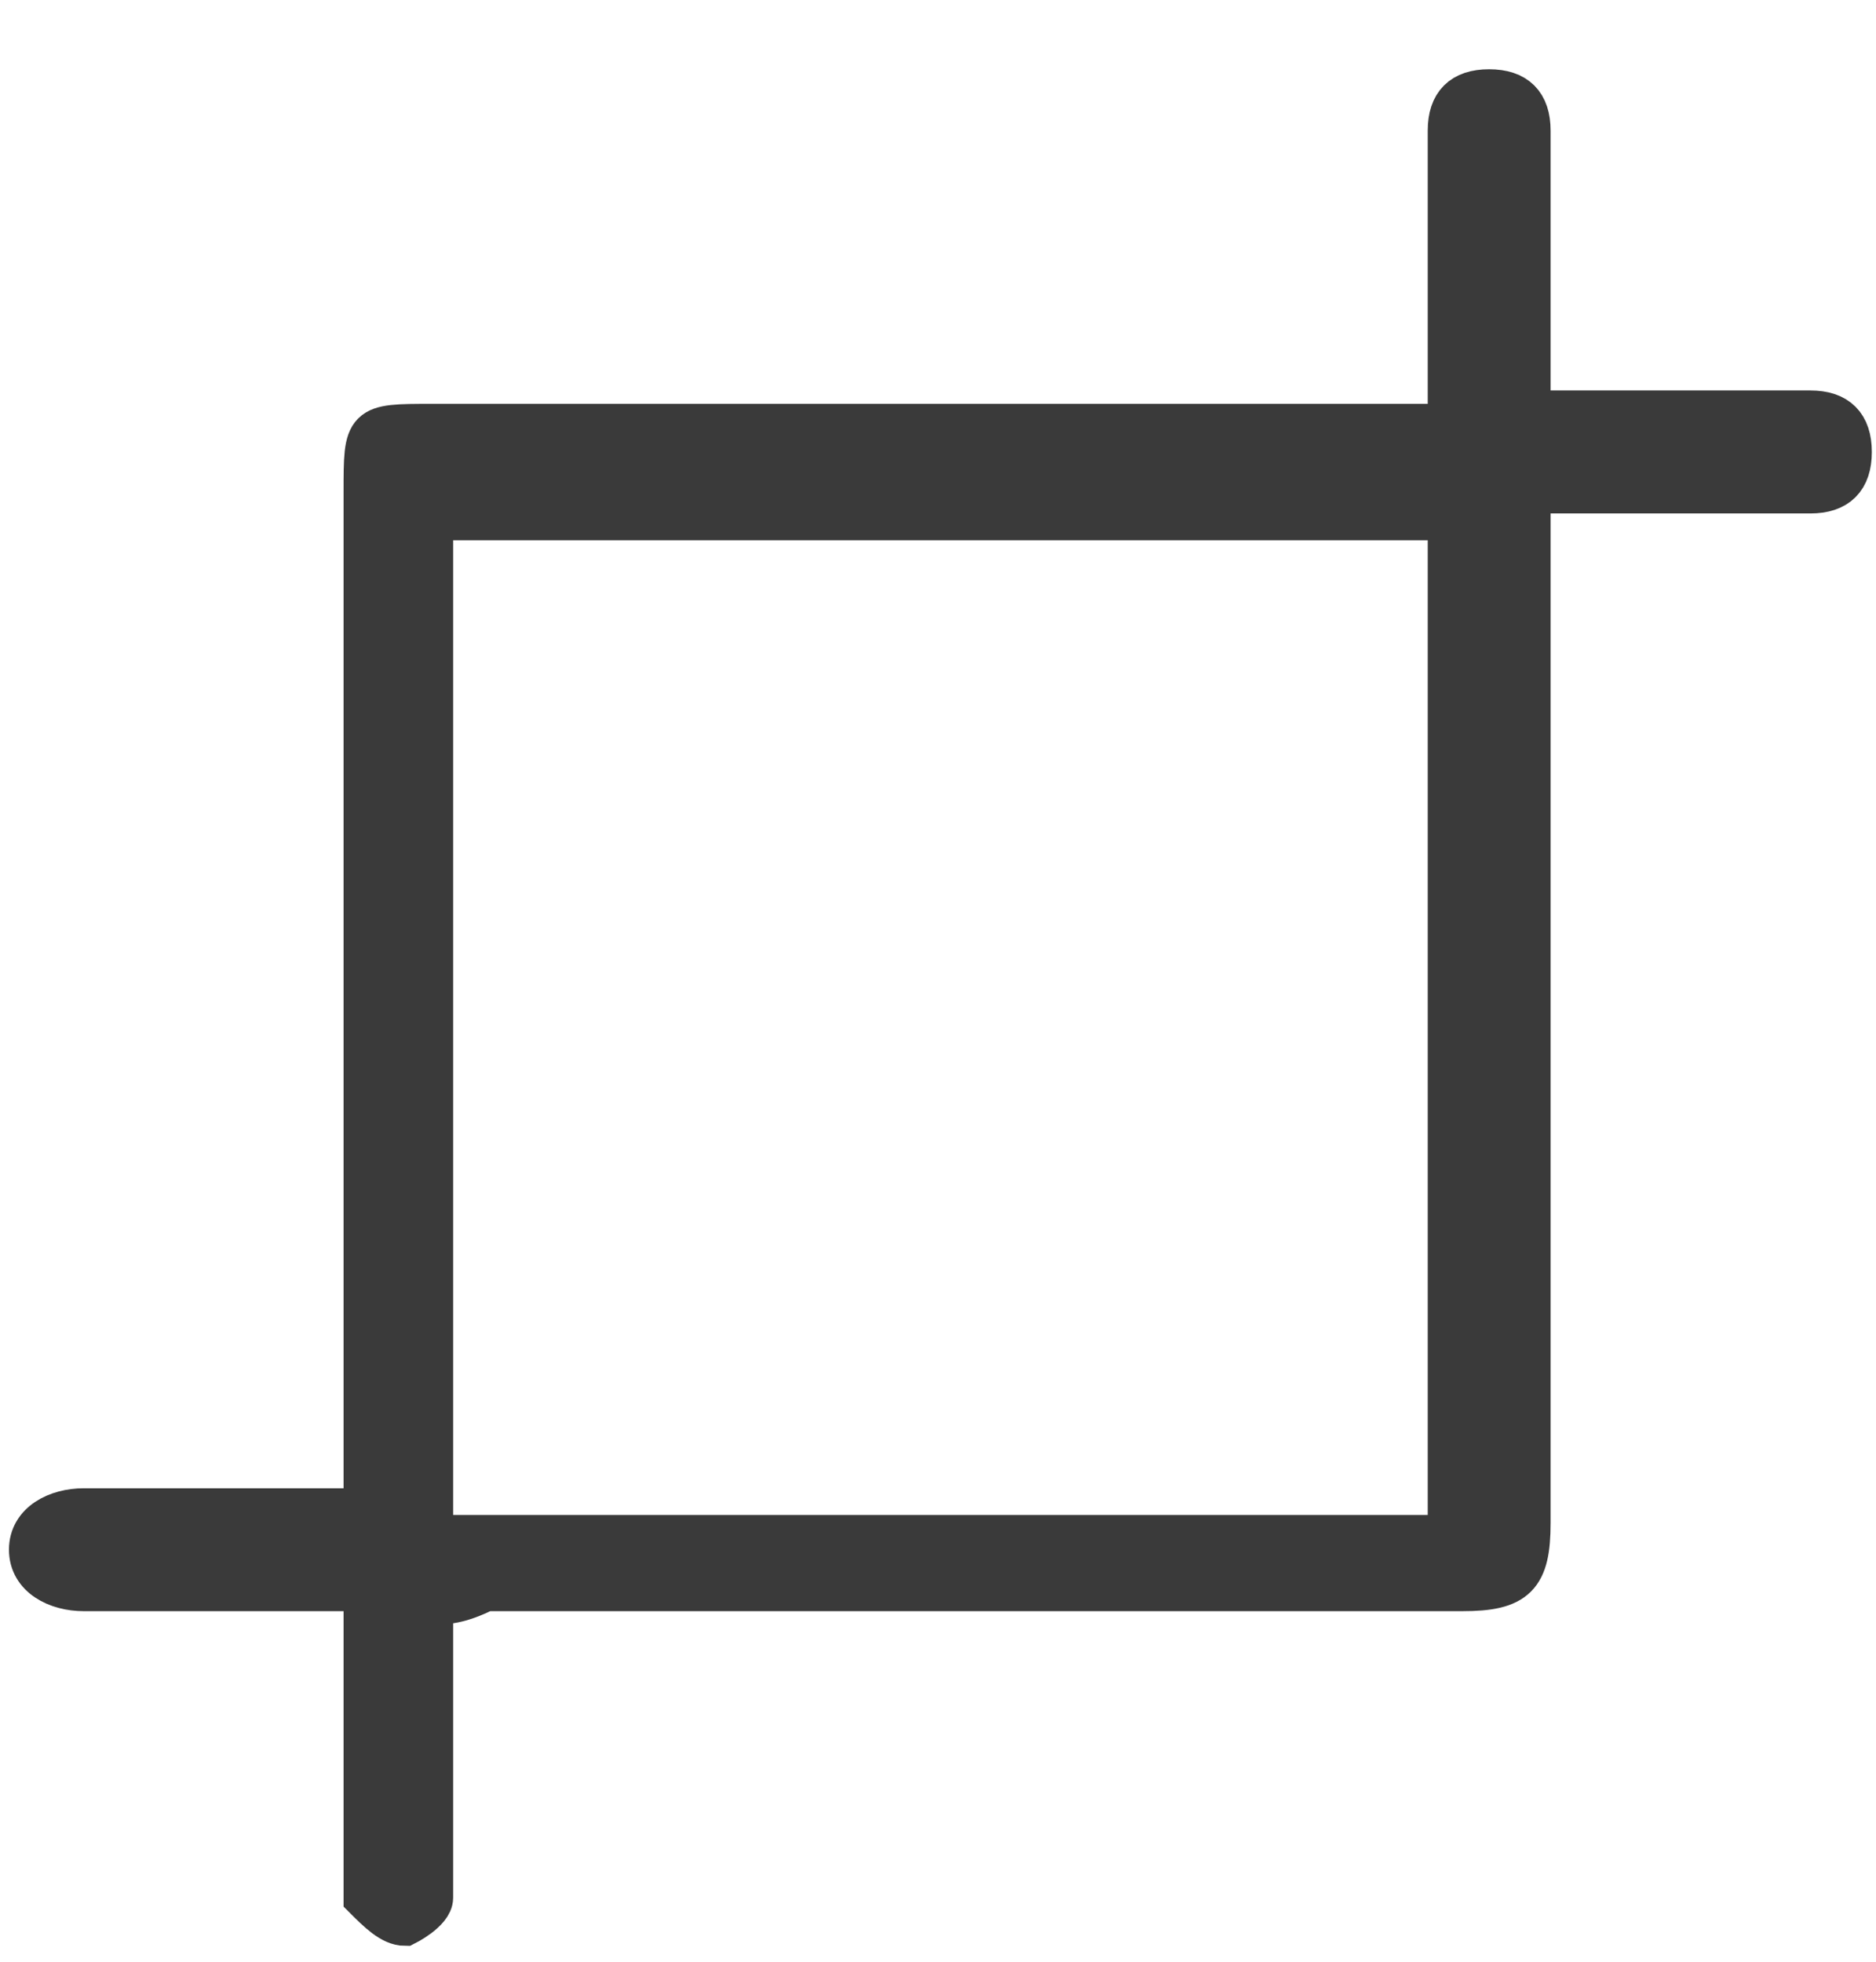 <svg width="22" height="23" viewBox="0 0 22 23" fill="none" xmlns="http://www.w3.org/2000/svg">
<path d="M5.064 18.797C5.064 19.896 5.064 20.838 5.064 21.779C5.064 21.936 5.064 22.093 5.064 22.25C5.064 22.407 4.75 22.564 4.75 22.564C4.593 22.564 4.436 22.407 4.279 22.25C4.279 22.093 4.279 21.936 4.279 21.779C4.279 20.838 4.279 19.739 4.279 18.64C4.122 18.64 3.965 18.64 3.808 18.64C2.867 18.64 2.082 18.64 1.14 18.64H0.983C0.669 18.64 0.355 18.483 0.355 18.169C0.355 17.856 0.669 17.699 0.983 17.699C1.925 17.699 2.867 17.699 3.808 17.699C3.965 17.699 4.122 17.699 4.279 17.699C4.279 17.542 4.279 17.385 4.279 17.228C4.279 13.461 4.279 9.537 4.279 5.77C4.279 4.985 4.279 4.985 5.064 4.985C8.831 4.985 12.755 4.985 16.522 4.985C16.679 4.985 16.836 4.985 16.993 4.985C16.993 4.671 16.993 4.201 16.993 3.887C16.993 3.102 16.993 2.317 16.993 1.532C16.993 1.218 17.149 1.062 17.463 1.062C17.777 1.062 17.934 1.218 17.934 1.532C17.934 2.474 17.934 3.416 17.934 4.358C17.934 4.514 17.934 4.671 17.934 4.828C18.719 4.828 19.504 4.828 20.289 4.828C20.602 4.828 20.916 4.828 21.23 4.828C21.544 4.828 21.701 4.985 21.701 5.299C21.701 5.613 21.544 5.77 21.23 5.77C20.289 5.77 19.347 5.77 18.405 5.77C18.248 5.77 18.091 5.77 17.934 5.77C17.934 6.084 17.934 6.241 17.934 6.555C17.934 10.322 17.934 14.089 17.934 17.856C17.934 18.483 17.777 18.64 17.149 18.64C13.383 18.64 9.459 18.64 5.692 18.64C5.378 18.797 5.221 18.797 5.064 18.797ZM5.064 6.084C5.064 10.008 5.064 13.932 5.064 18.012C8.988 18.012 12.912 18.012 16.993 18.012C16.993 14.089 16.993 10.165 16.993 6.084C12.912 6.084 8.988 6.084 5.064 6.084Z" fill="#3A3A3A" stroke="#3A3A3A" stroke-width="0.5" stroke-miterlimit="10"/>
</svg>
